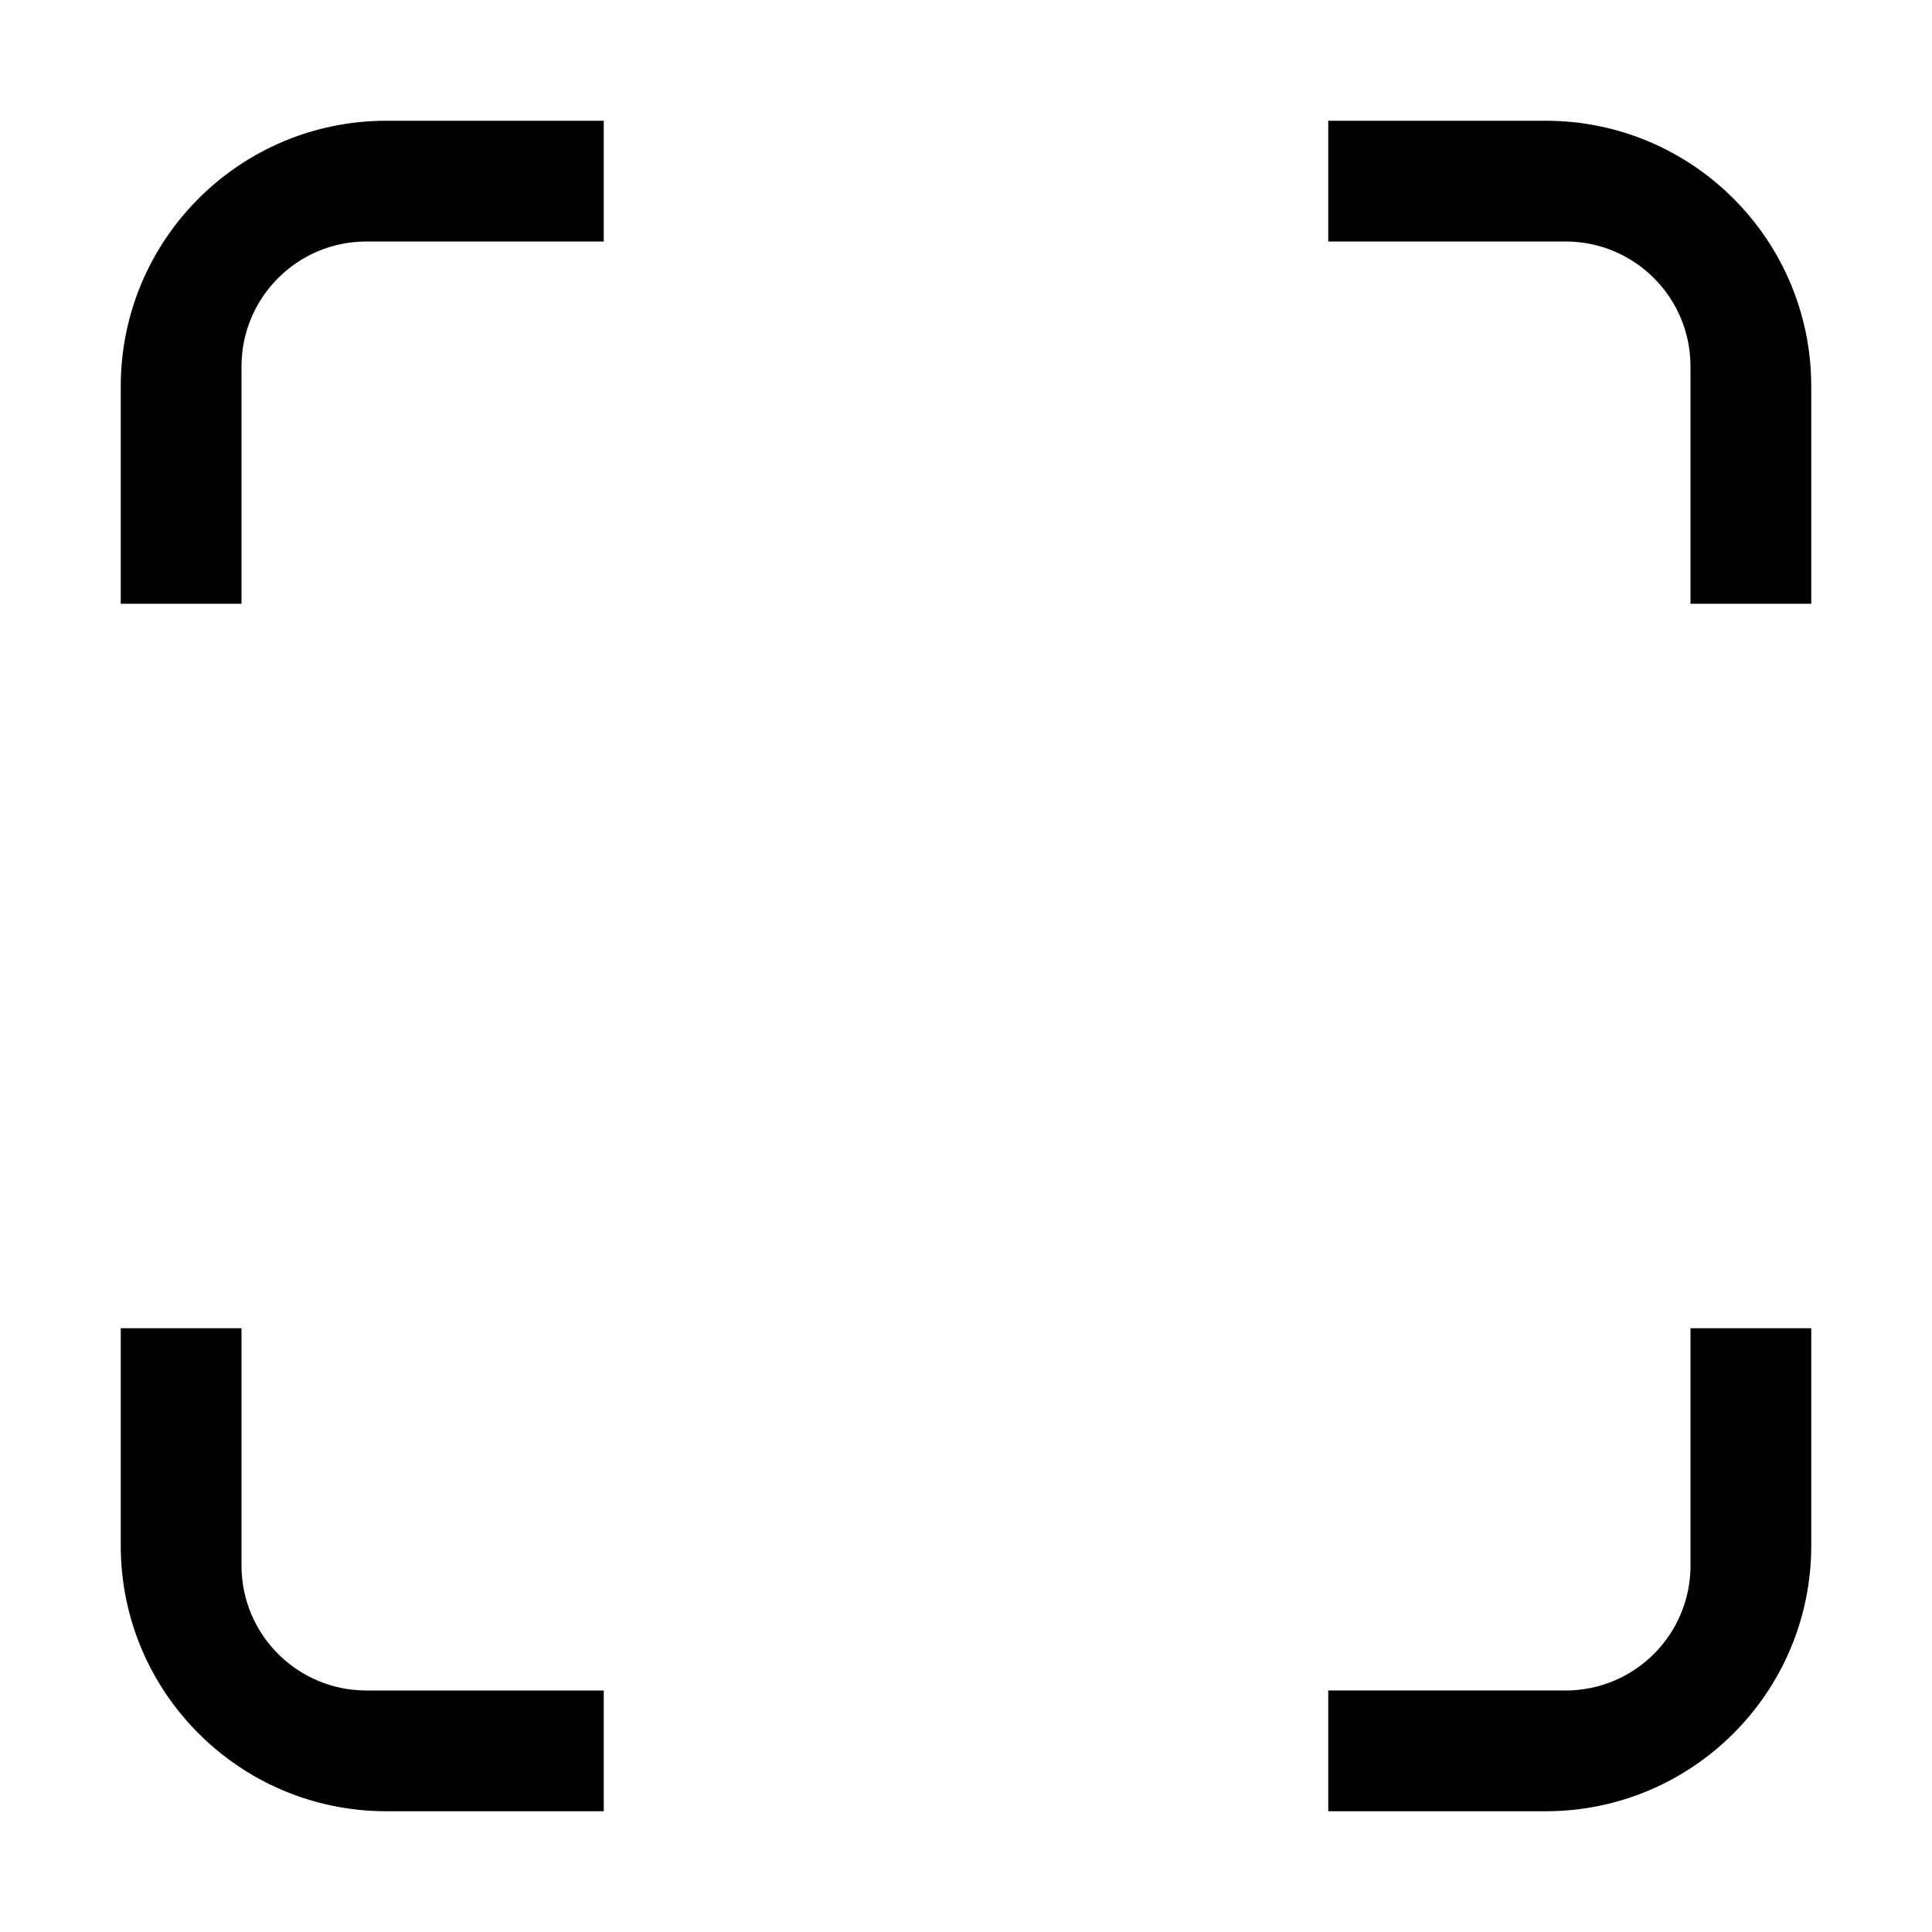 <?xml version="1.0" encoding="UTF-8" standalone="no"?>
<!DOCTYPE svg PUBLIC "-//W3C//DTD SVG 1.1//EN" "http://www.w3.org/Graphics/SVG/1.1/DTD/svg11.dtd">
<svg width="100%" height="100%" viewBox="0 0 1024 1024" version="1.1" xmlns="http://www.w3.org/2000/svg" xmlns:xlink="http://www.w3.org/1999/xlink" xml:space="preserve" xmlns:serif="http://www.serif.com/" style="fill-rule:evenodd;clip-rule:evenodd;stroke-linejoin:round;stroke-miterlimit:2;">
    <g transform="matrix(0.875,0,0,0.875,64.001,64)">
        <path d="M-0.001,292.572L-0.001,160.914C-0.001,72.044 72.043,0 160.913,0L292.571,0L292.571,73.144L148.807,73.143C107.02,73.143 73.143,107.02 73.143,148.808L73.143,292.572L-0.001,292.572ZM731.428,0L863.086,0C951.955,0 1024,72.044 1024,160.914L1024,292.572L950.856,292.572L950.856,148.808C950.856,107.02 916.981,73.143 875.191,73.143L731.428,73.143L731.428,0ZM1024,731.429L1024,863.086C1024,951.955 951.954,1024 863.086,1024L731.428,1024L731.428,950.856L875.192,950.856C916.982,950.856 950.857,916.981 950.857,875.191L950.857,731.429L1024,731.429ZM292.571,1024L160.915,1024C72.045,1024 0.001,951.955 0.001,863.087L0.001,731.429L73.144,731.429L73.144,875.192C73.144,916.982 107.021,950.857 148.809,950.857L292.571,950.857L292.571,1024Z"/>
    </g>
</svg>
